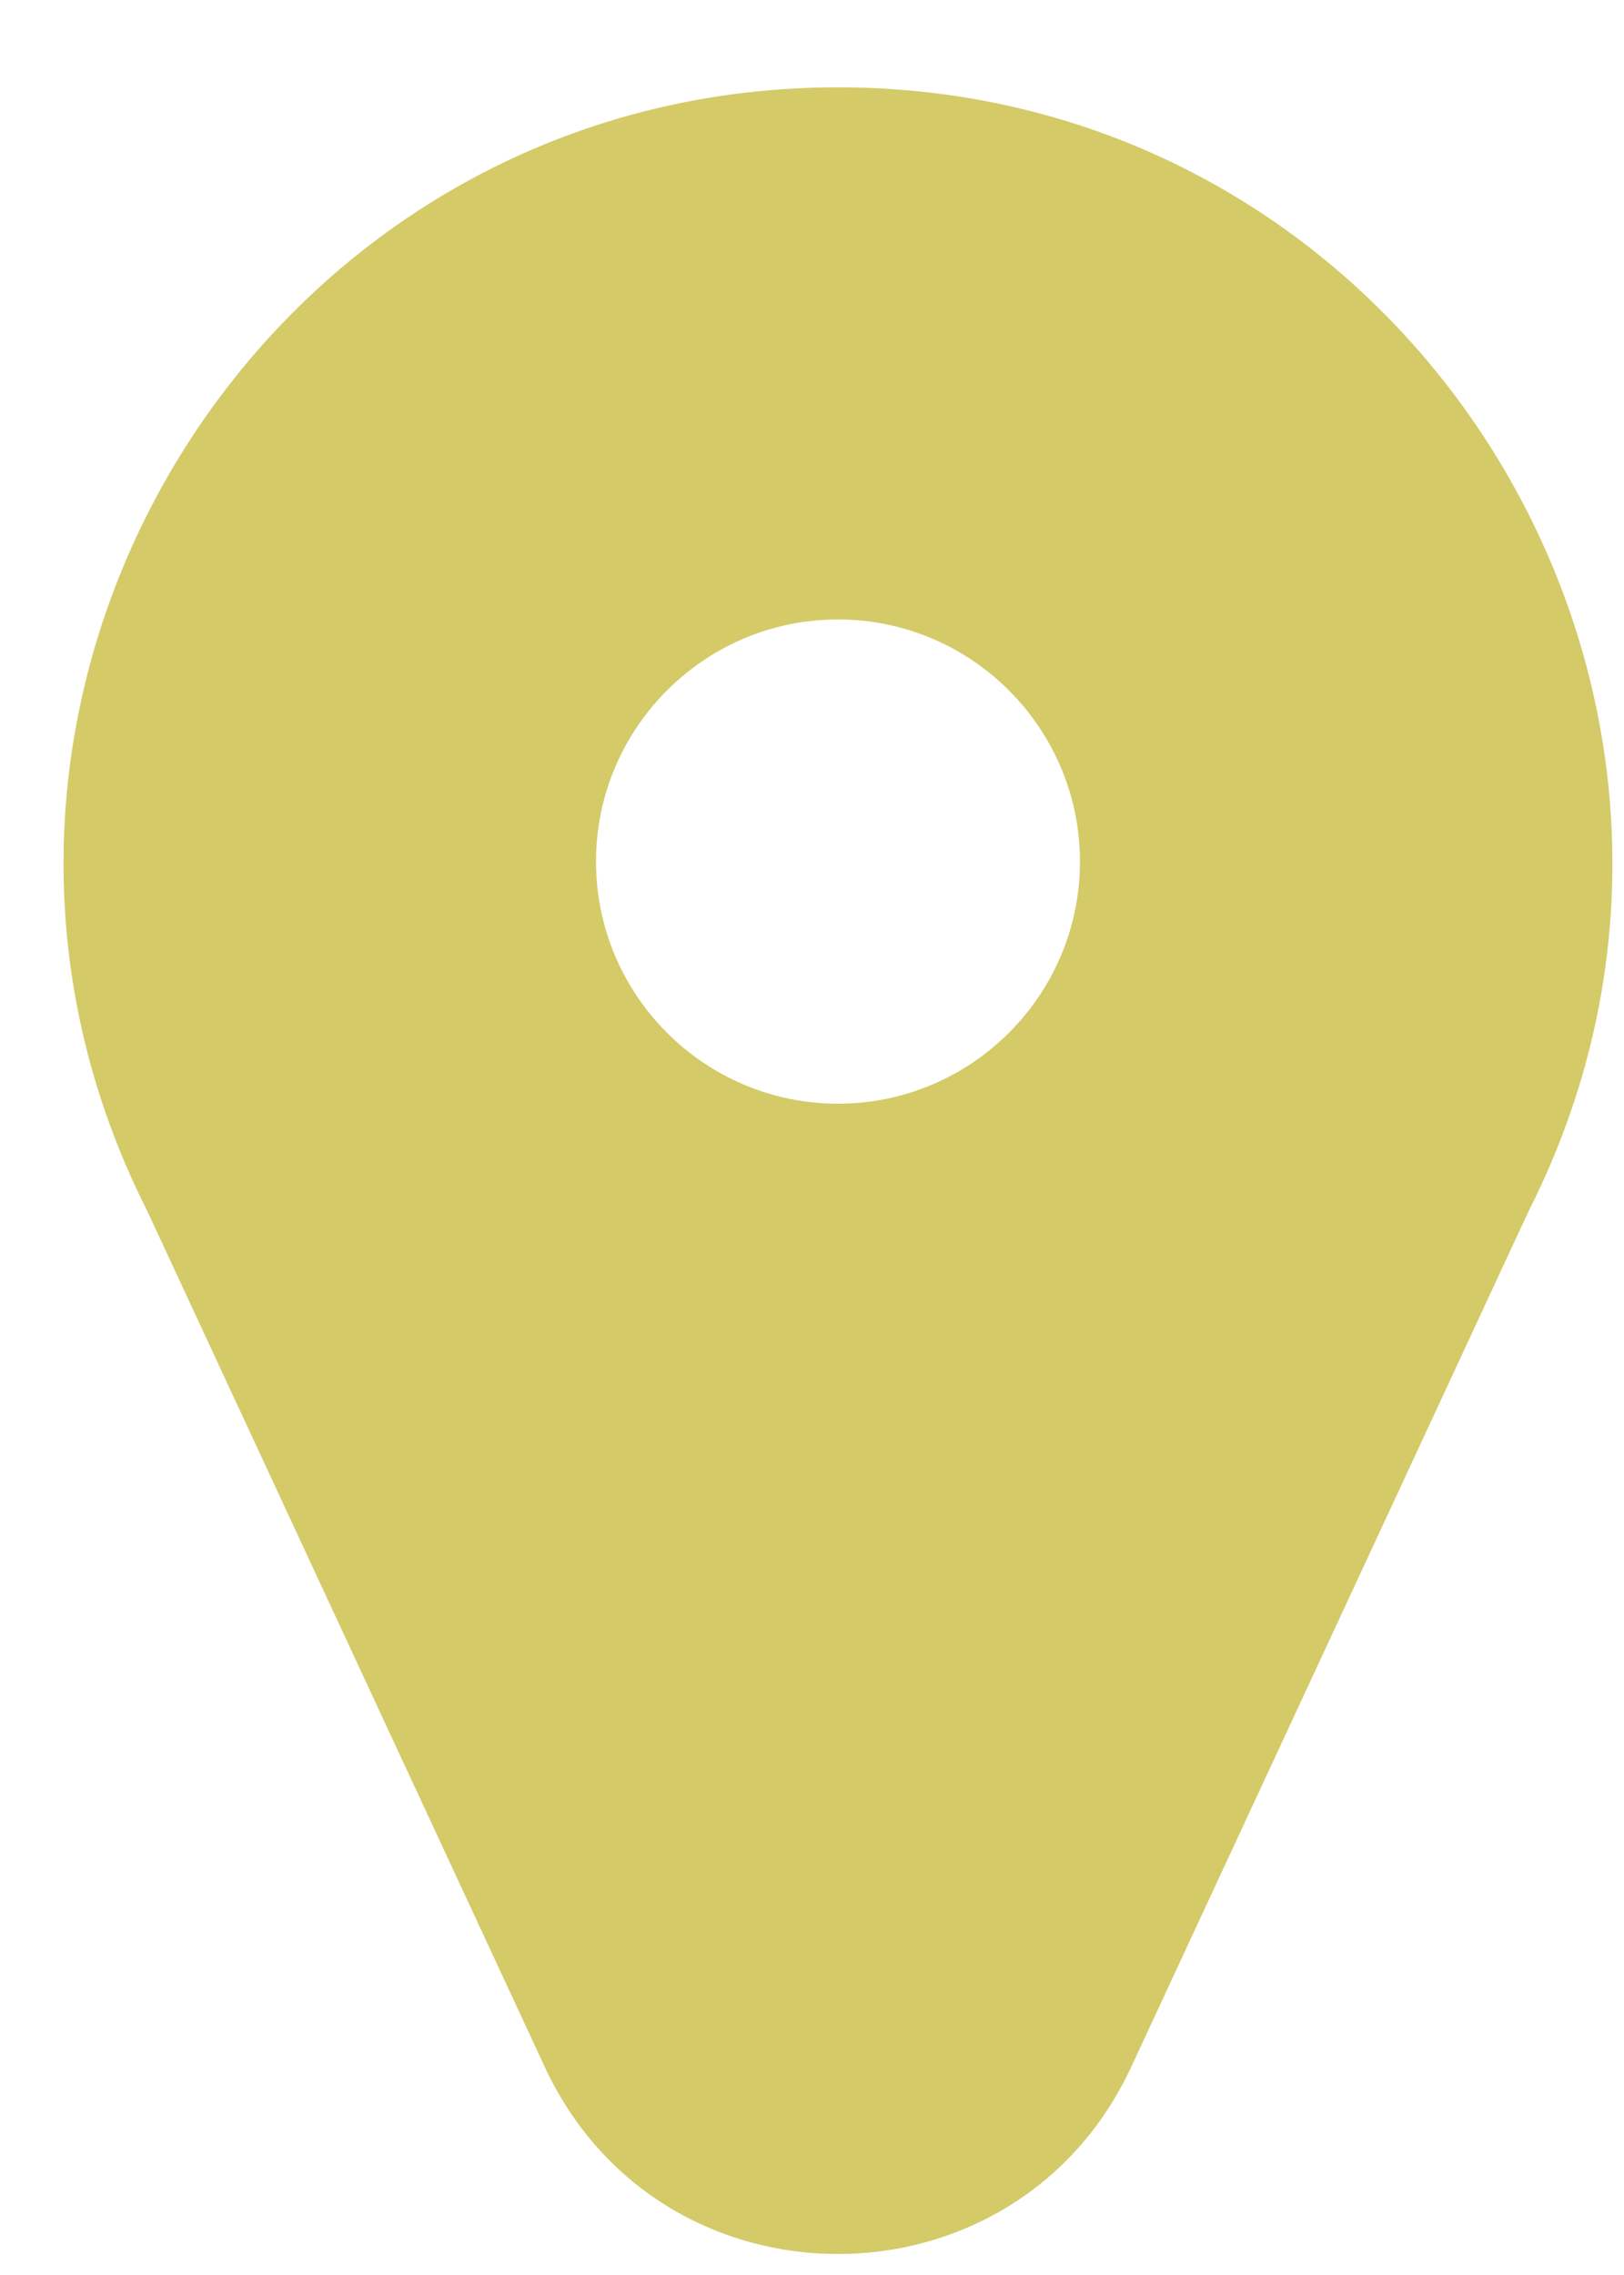 <svg width="15" height="21" viewBox="0 0 15 21" fill="none" xmlns="http://www.w3.org/2000/svg">
<path d="M7.74 0.806C2.406 0.806 -1.03 6.458 1.36 11.178L5.031 19.078C6.102 21.384 9.379 21.381 10.449 19.078L14.12 11.178C16.51 6.456 13.072 0.806 7.74 0.806V0.806ZM7.74 5.718C8.972 5.718 9.975 6.721 9.975 7.953C9.975 9.186 8.972 10.188 7.74 10.188C6.507 10.188 5.505 9.186 5.505 7.953C5.505 6.721 6.507 5.718 7.74 5.718Z" fill="#D4CA68"/>
</svg>
